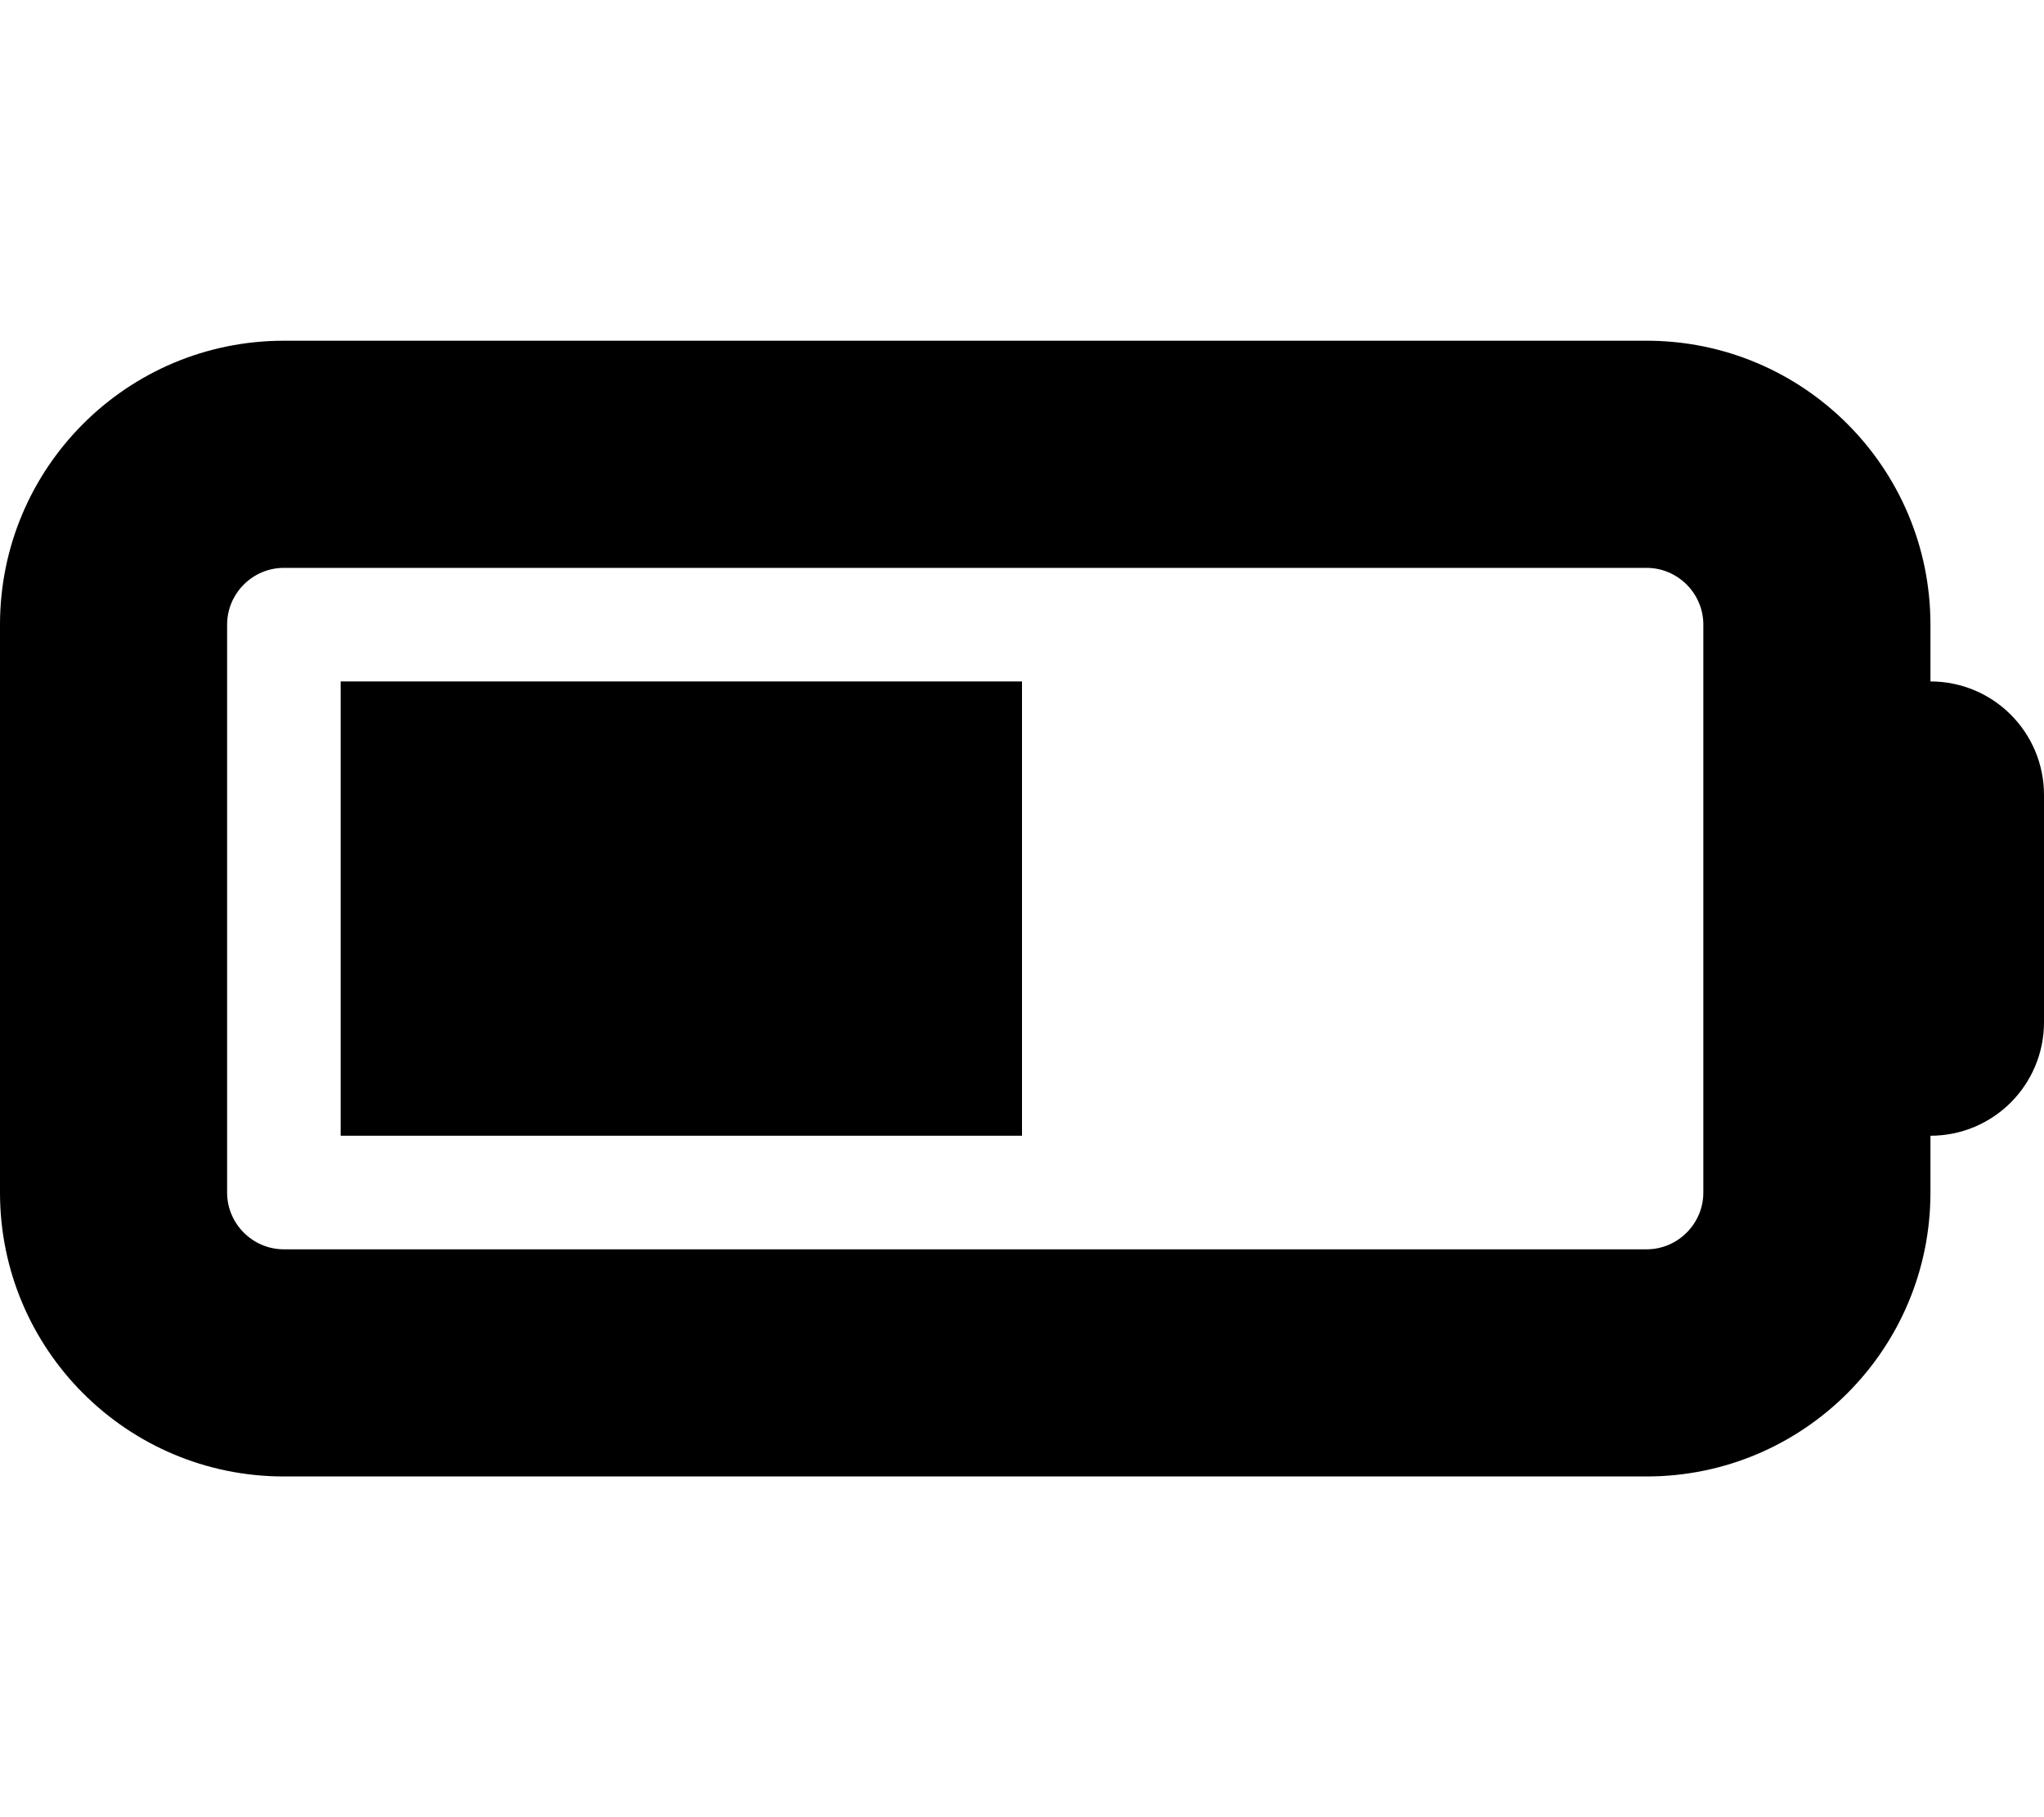 <svg version="1.1" xmlns="http://www.w3.org/2000/svg" width="36" height="32" viewBox="0 0 36 32">
<path fill="currentColor" d="M29 10c0.55 0 1 0.45 1 1v10c0 0.55-0.45 1-1 1h-24c-0.55 0-1-0.45-1-1v-10c0-0.55 0.45-1 1-1h24zM5 6c-2.763 0-5 2.238-5 5v10c0 2.762 2.237 5 5 5h24c2.762 0 5-2.238 5-5v-1c1.106 0 2-0.894 2-2v-4c0-1.106-0.894-2-2-2v-1c0-2.762-2.238-5-5-5h-24zM18 12h-12v8h12v-8z"/>
</svg>